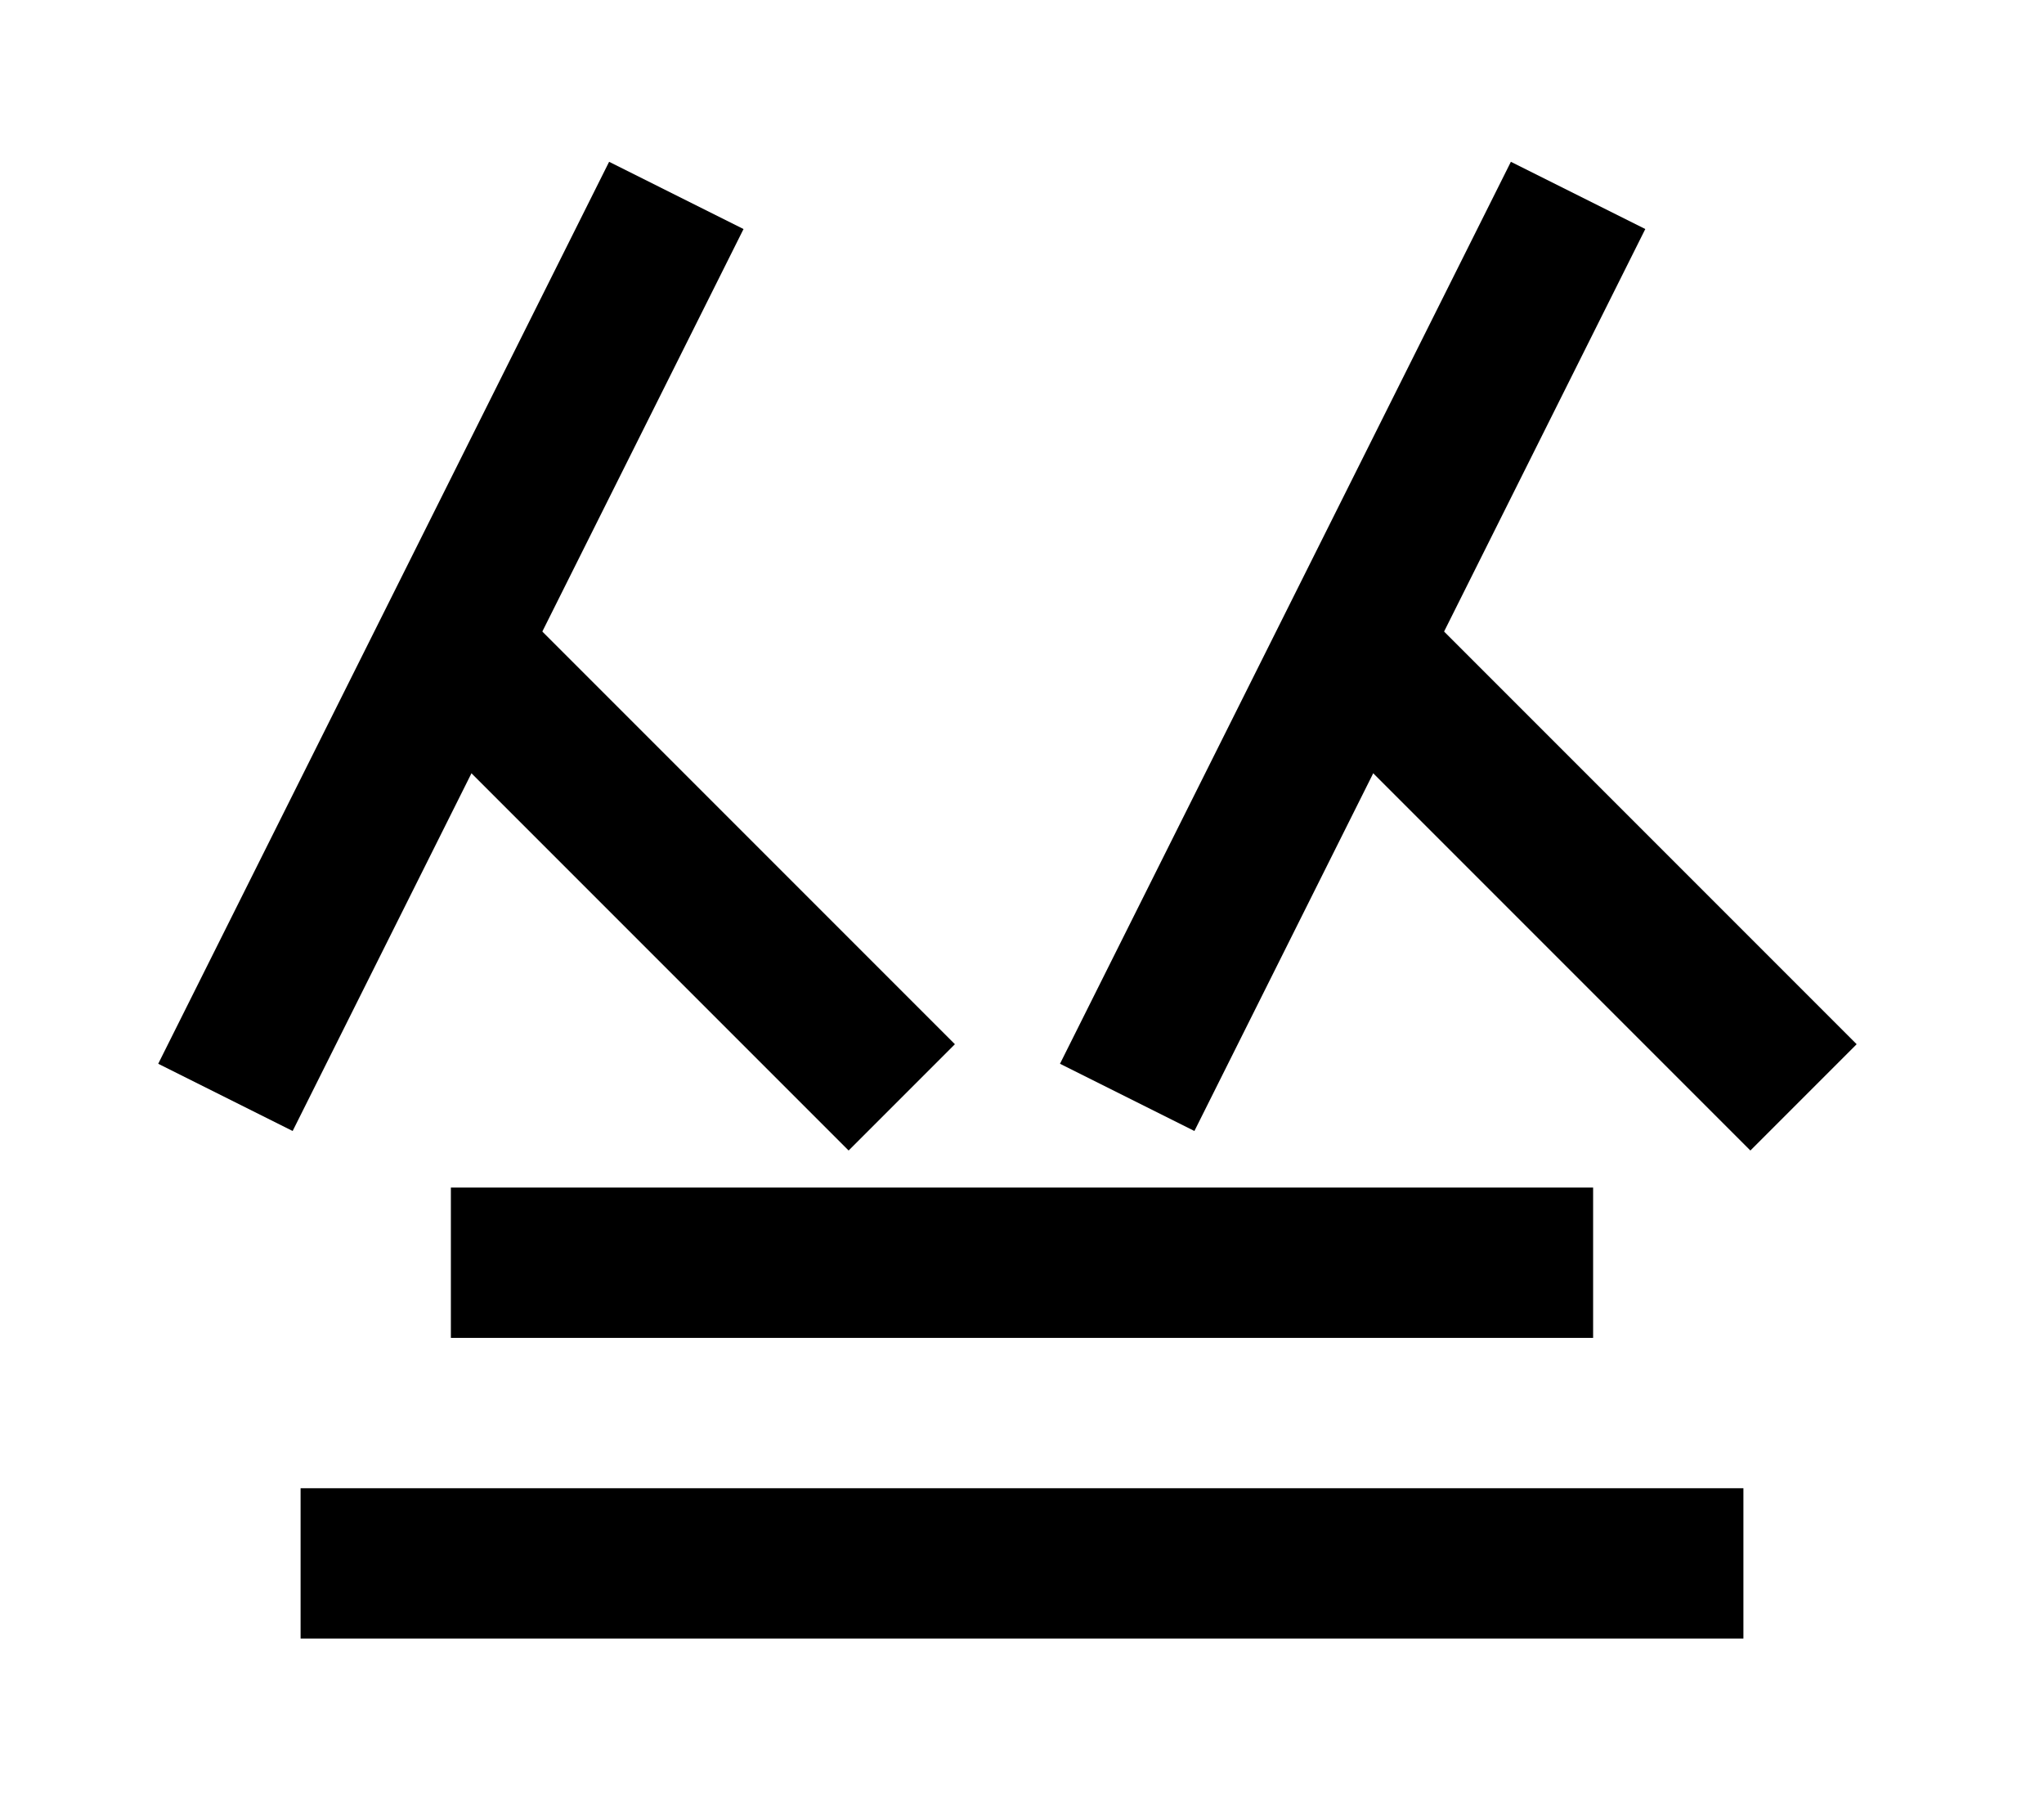 <?xml version="1.0" encoding="UTF-8"?>
<svg width="136mm" height="120mm" version="1.1" viewBox="0 0 136 120" xmlns="http://www.w3.org/2000/svg">
    <g stroke="#000" stroke-width="10" fill="none">
        <g id="glyph">
            <path d="m15 73 30-60"></path>
            <path d="m60 73-30-30"></path>
            <path d="m75 73 30-60"></path>
            <path d="m120 73-30-30"></path>
            <path d="m30 84h76"></path>
            <path d="m20 104h96"></path>
        </g>
    </g>
</svg>